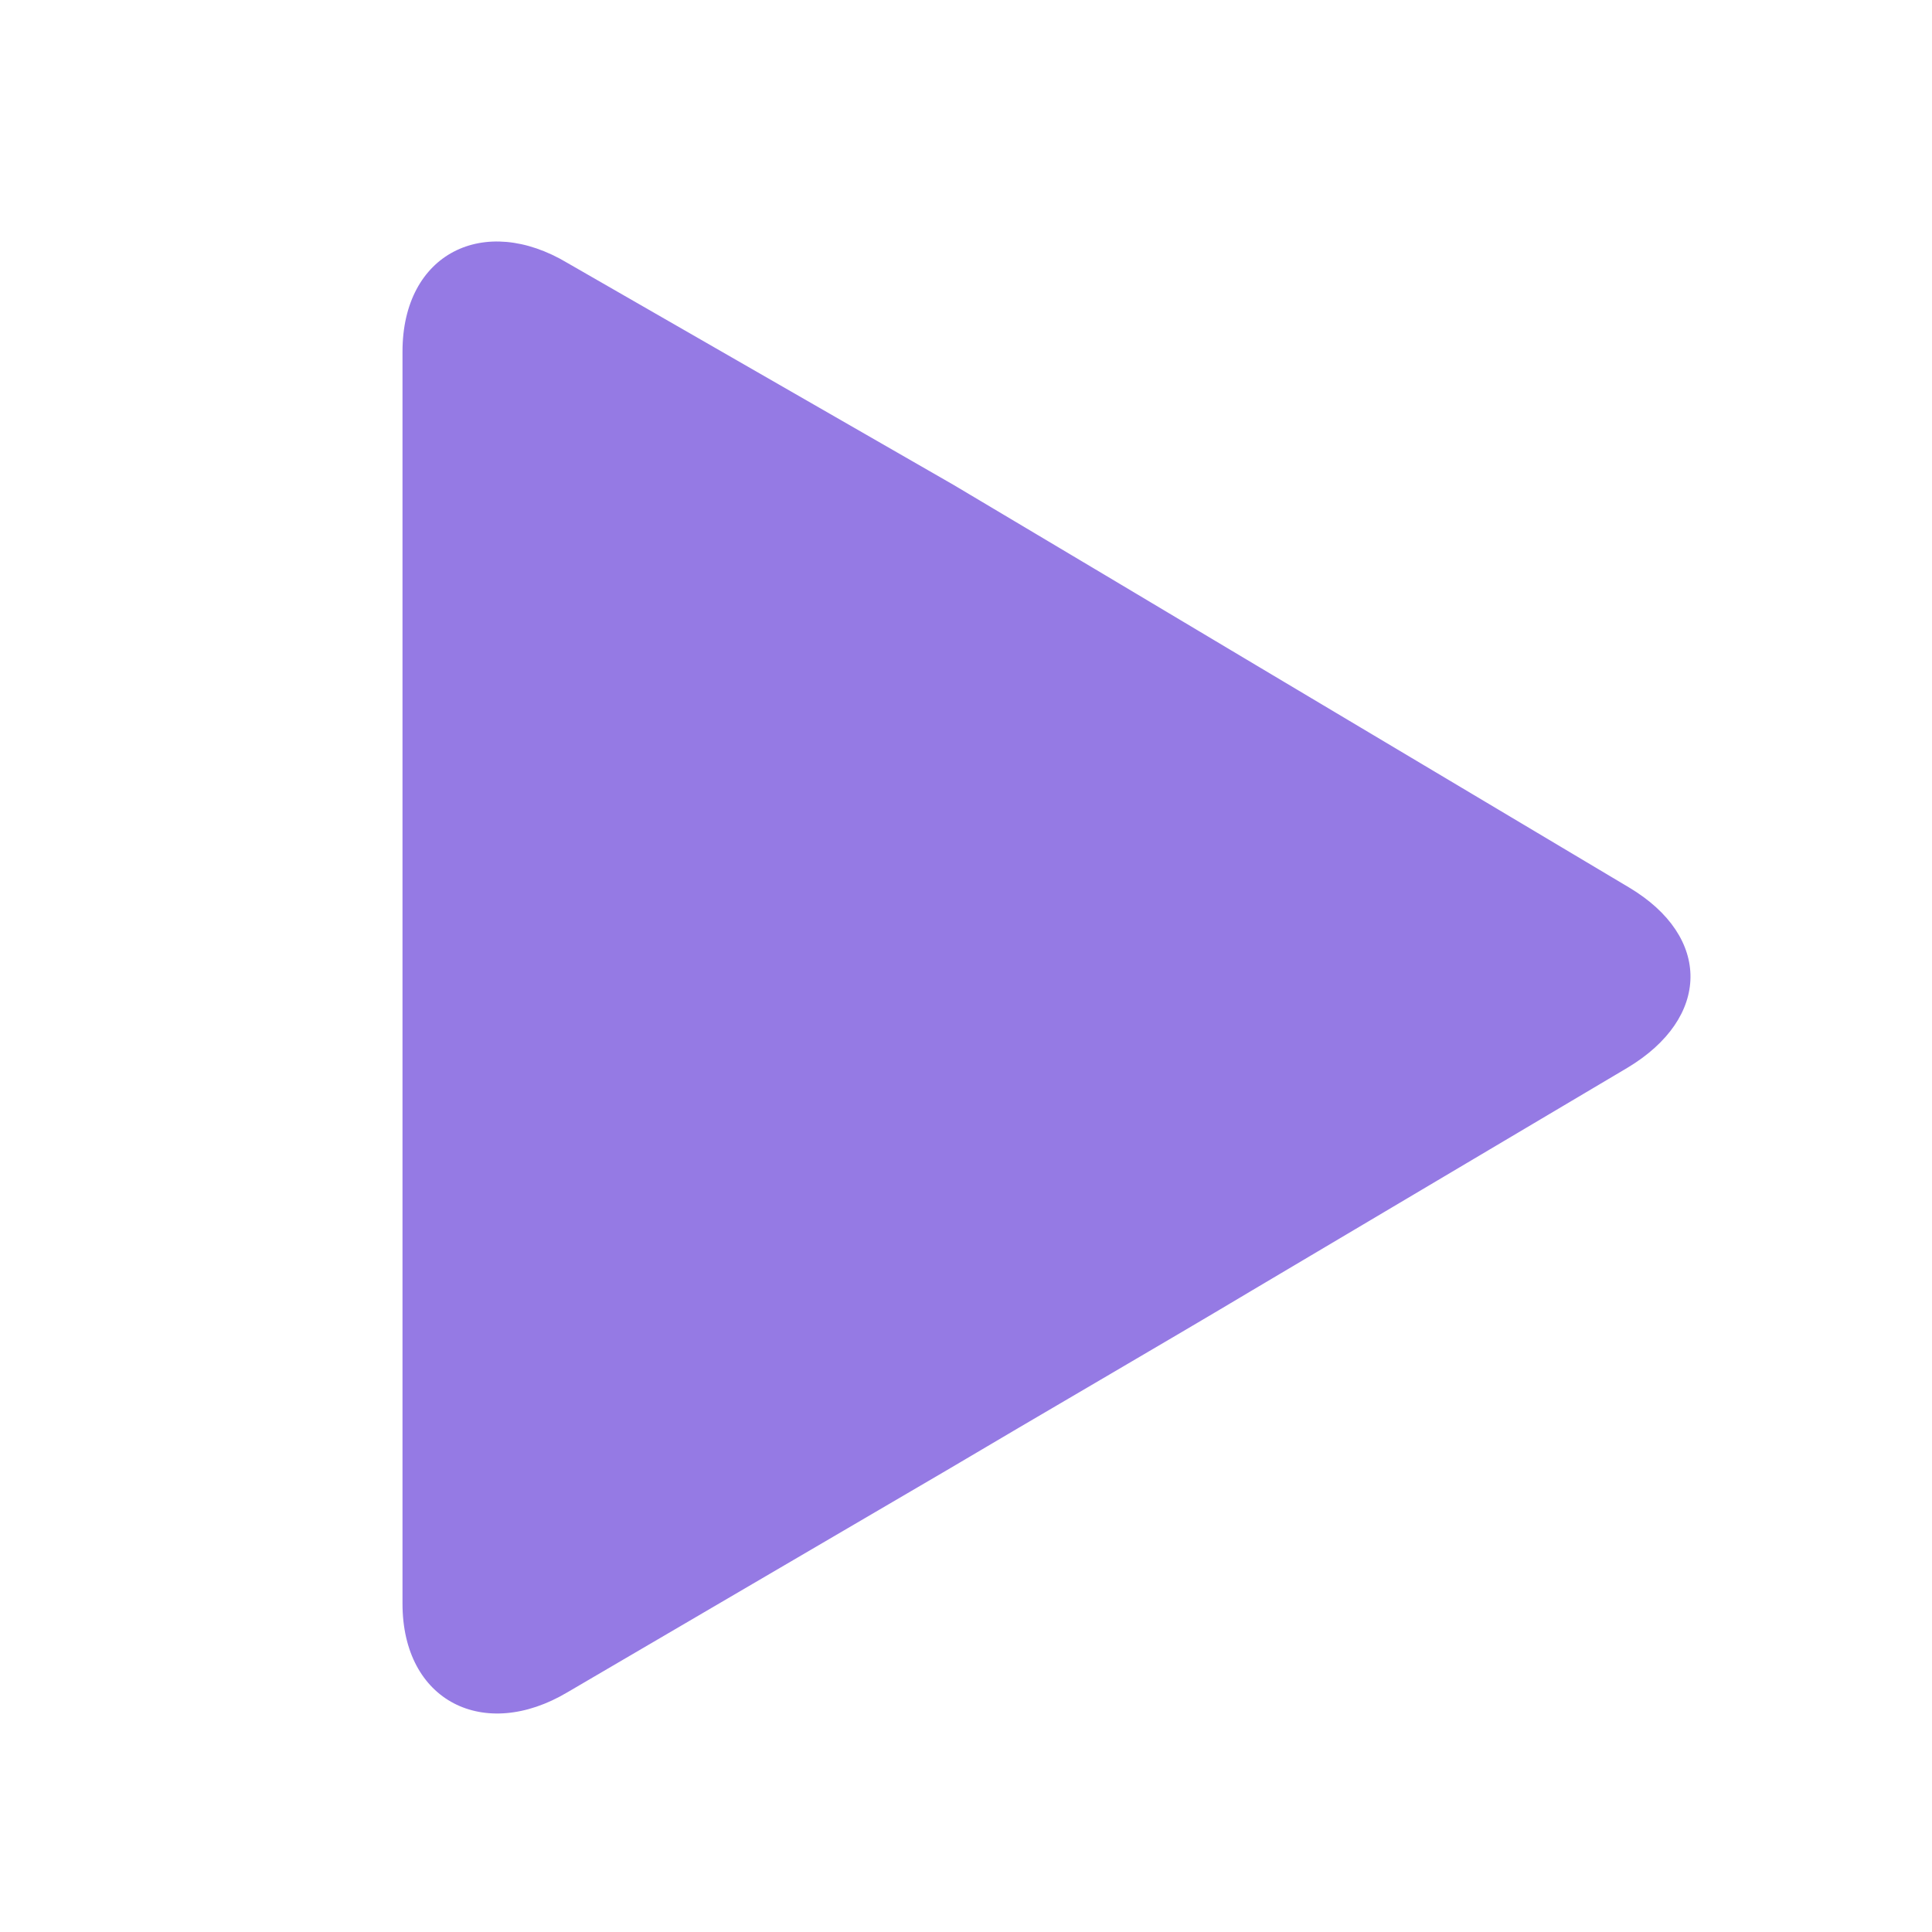 <?xml version="1.0" encoding="UTF-8"?>
<svg width="24px" height="24px" viewBox="0 0 24 24" version="1.1" xmlns="http://www.w3.org/2000/svg" xmlns:xlink="http://www.w3.org/1999/xlink">
    <!-- Generator: Sketch 58 (84663) - https://sketch.com -->
    <title>atoms/icons/24/a-ic-24-play</title>
    <desc>Created with Sketch.</desc>
    <g id="atoms/icons/24/a-ic-24-play" stroke="none" stroke-width="1" fill="none" fill-rule="evenodd">
        <path d="M20.236,11.024 L15.606,8.265 C14.573,7.647 12.883,6.641 11.848,6.025 L7.048,3.266 C6.016,2.648 5,3.144 5,4.368 L5,19.92 C5,21.139 6.016,21.637 7.049,21.022 L11.764,18.262 C12.799,17.647 14.532,16.641 15.565,16.023 L20.217,13.264 C21.248,12.646 21.267,11.639 20.236,11.024 Z" id="Path" fill="#957AE4" fill-rule="nonzero"></path>
    </g>
</svg>
